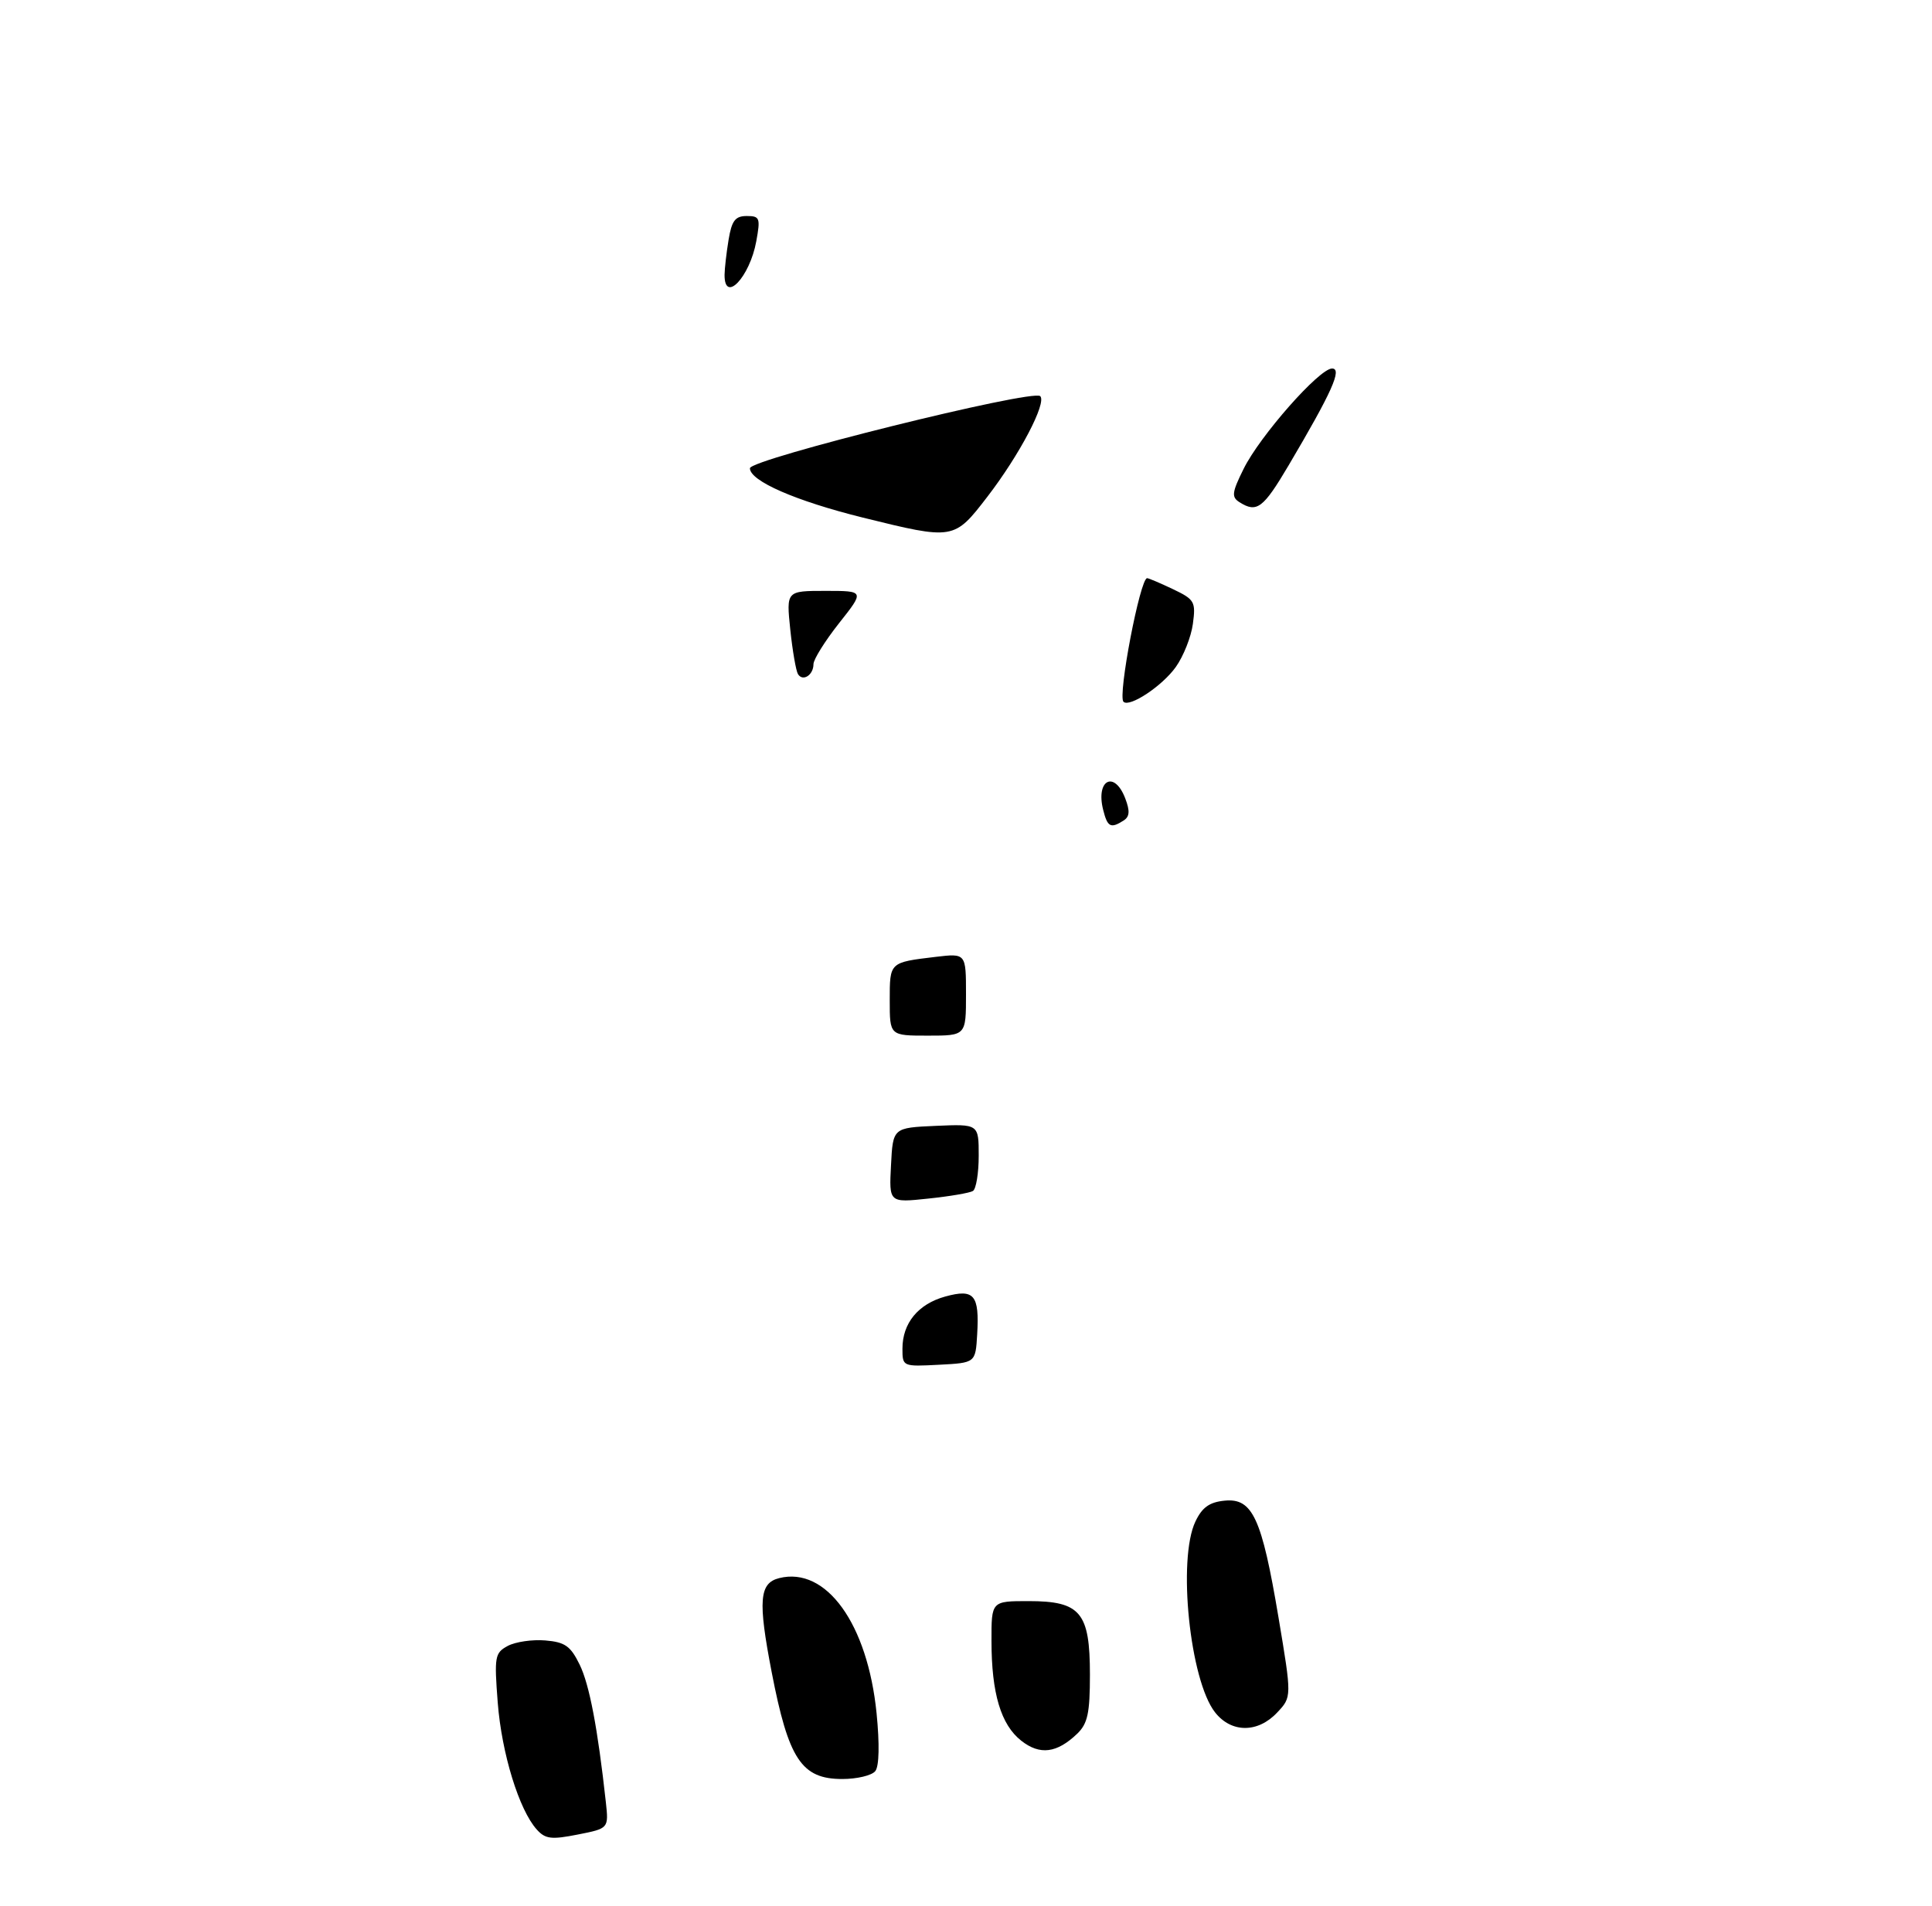 <?xml version="1.0" encoding="UTF-8" standalone="no"?>
<!DOCTYPE svg PUBLIC "-//W3C//DTD SVG 1.1//EN" "http://www.w3.org/Graphics/SVG/1.1/DTD/svg11.dtd" >
<svg xmlns="http://www.w3.org/2000/svg" xmlns:xlink="http://www.w3.org/1999/xlink" version="1.1" viewBox="0 0 304 300">
 <g >
 <path fill="currentColor"
d=" M 95.33 283.64 C 94.05 272.00 92.75 265.16 91.21 262.00 C 89.77 259.06 88.91 258.45 85.79 258.19 C 83.75 258.02 81.10 258.41 79.90 259.05 C 77.86 260.15 77.76 260.72 78.32 267.99 C 78.94 275.97 81.68 284.88 84.47 287.96 C 85.81 289.45 86.77 289.56 90.91 288.74 C 95.78 287.78 95.78 287.78 95.33 283.64 Z  M 137.73 278.75 C 138.34 277.98 138.41 274.50 137.93 269.66 C 136.52 255.57 130.01 246.53 122.61 248.38 C 119.47 249.17 119.25 251.92 121.42 263.16 C 124.07 276.90 126.12 280.00 132.53 280.00 C 134.85 280.00 137.20 279.44 137.73 278.75 Z  M 169.50 272.87 C 171.14 271.29 171.50 269.64 171.50 263.58 C 171.50 253.77 170.02 252.00 161.85 252.00 C 156.00 252.00 156.00 252.00 156.01 258.25 C 156.01 266.51 157.49 271.45 160.69 273.97 C 163.62 276.28 166.30 275.94 169.50 272.87 Z  M 200.96 269.54 C 203.27 267.09 203.27 267.09 201.17 254.56 C 198.54 238.90 197.09 235.76 192.70 236.19 C 190.31 236.42 189.16 237.24 188.10 239.47 C 185.26 245.41 187.23 264.48 191.19 269.51 C 193.75 272.77 197.92 272.78 200.96 269.54 Z  M 142.00 212.27 C 142.00 208.25 144.47 205.24 148.74 204.06 C 153.29 202.81 154.12 203.79 153.76 210.00 C 153.50 214.50 153.50 214.50 147.75 214.80 C 142.04 215.10 142.00 215.08 142.00 212.27 Z  M 140.20 183.40 C 140.50 177.50 140.50 177.50 147.25 177.20 C 154.00 176.91 154.00 176.91 154.00 181.90 C 154.00 184.64 153.59 187.14 153.09 187.45 C 152.58 187.76 149.41 188.30 146.03 188.65 C 139.89 189.30 139.89 189.30 140.20 183.40 Z  M 140.00 157.47 C 140.00 151.41 139.93 151.48 147.25 150.60 C 152.00 150.04 152.00 150.04 152.00 156.52 C 152.00 163.00 152.00 163.00 146.00 163.00 C 140.00 163.00 140.00 163.00 140.00 157.47 Z  M 173.58 127.45 C 172.39 122.72 175.36 121.20 177.06 125.67 C 177.82 127.66 177.75 128.54 176.79 129.15 C 174.76 130.44 174.26 130.18 173.58 127.45 Z  M 176.78 110.45 C 175.85 109.52 179.40 91.00 180.50 91.00 C 180.74 91.00 182.57 91.78 184.57 92.73 C 187.97 94.35 188.17 94.71 187.70 98.19 C 187.43 100.23 186.22 103.28 185.02 104.97 C 182.90 107.96 177.73 111.39 176.78 110.45 Z  M 125.56 106.10 C 125.25 105.59 124.70 102.43 124.35 99.09 C 123.72 93.00 123.72 93.00 129.88 93.00 C 136.05 93.00 136.05 93.00 132.02 98.09 C 129.81 100.89 128.00 103.79 128.00 104.53 C 128.00 106.25 126.32 107.33 125.56 106.10 Z  M 135.75 81.46 C 125.19 78.84 118.00 75.70 118.00 73.70 C 118.00 72.27 162.53 61.20 163.68 62.35 C 164.73 63.40 160.43 71.59 155.38 78.16 C 150.12 85.00 150.08 85.00 135.75 81.46 Z  M 195.03 79.04 C 193.75 78.23 193.84 77.51 195.68 73.80 C 198.24 68.61 207.59 58.00 209.60 58.00 C 211.24 58.00 209.59 61.69 202.76 73.25 C 198.76 80.02 197.76 80.77 195.03 79.04 Z  M 114.01 43.25 C 114.02 42.29 114.30 39.81 114.64 37.75 C 115.14 34.72 115.69 34.00 117.50 34.00 C 119.56 34.00 119.67 34.31 119.00 37.98 C 117.97 43.62 113.98 47.83 114.01 43.25 Z "/>
</g>
</svg>